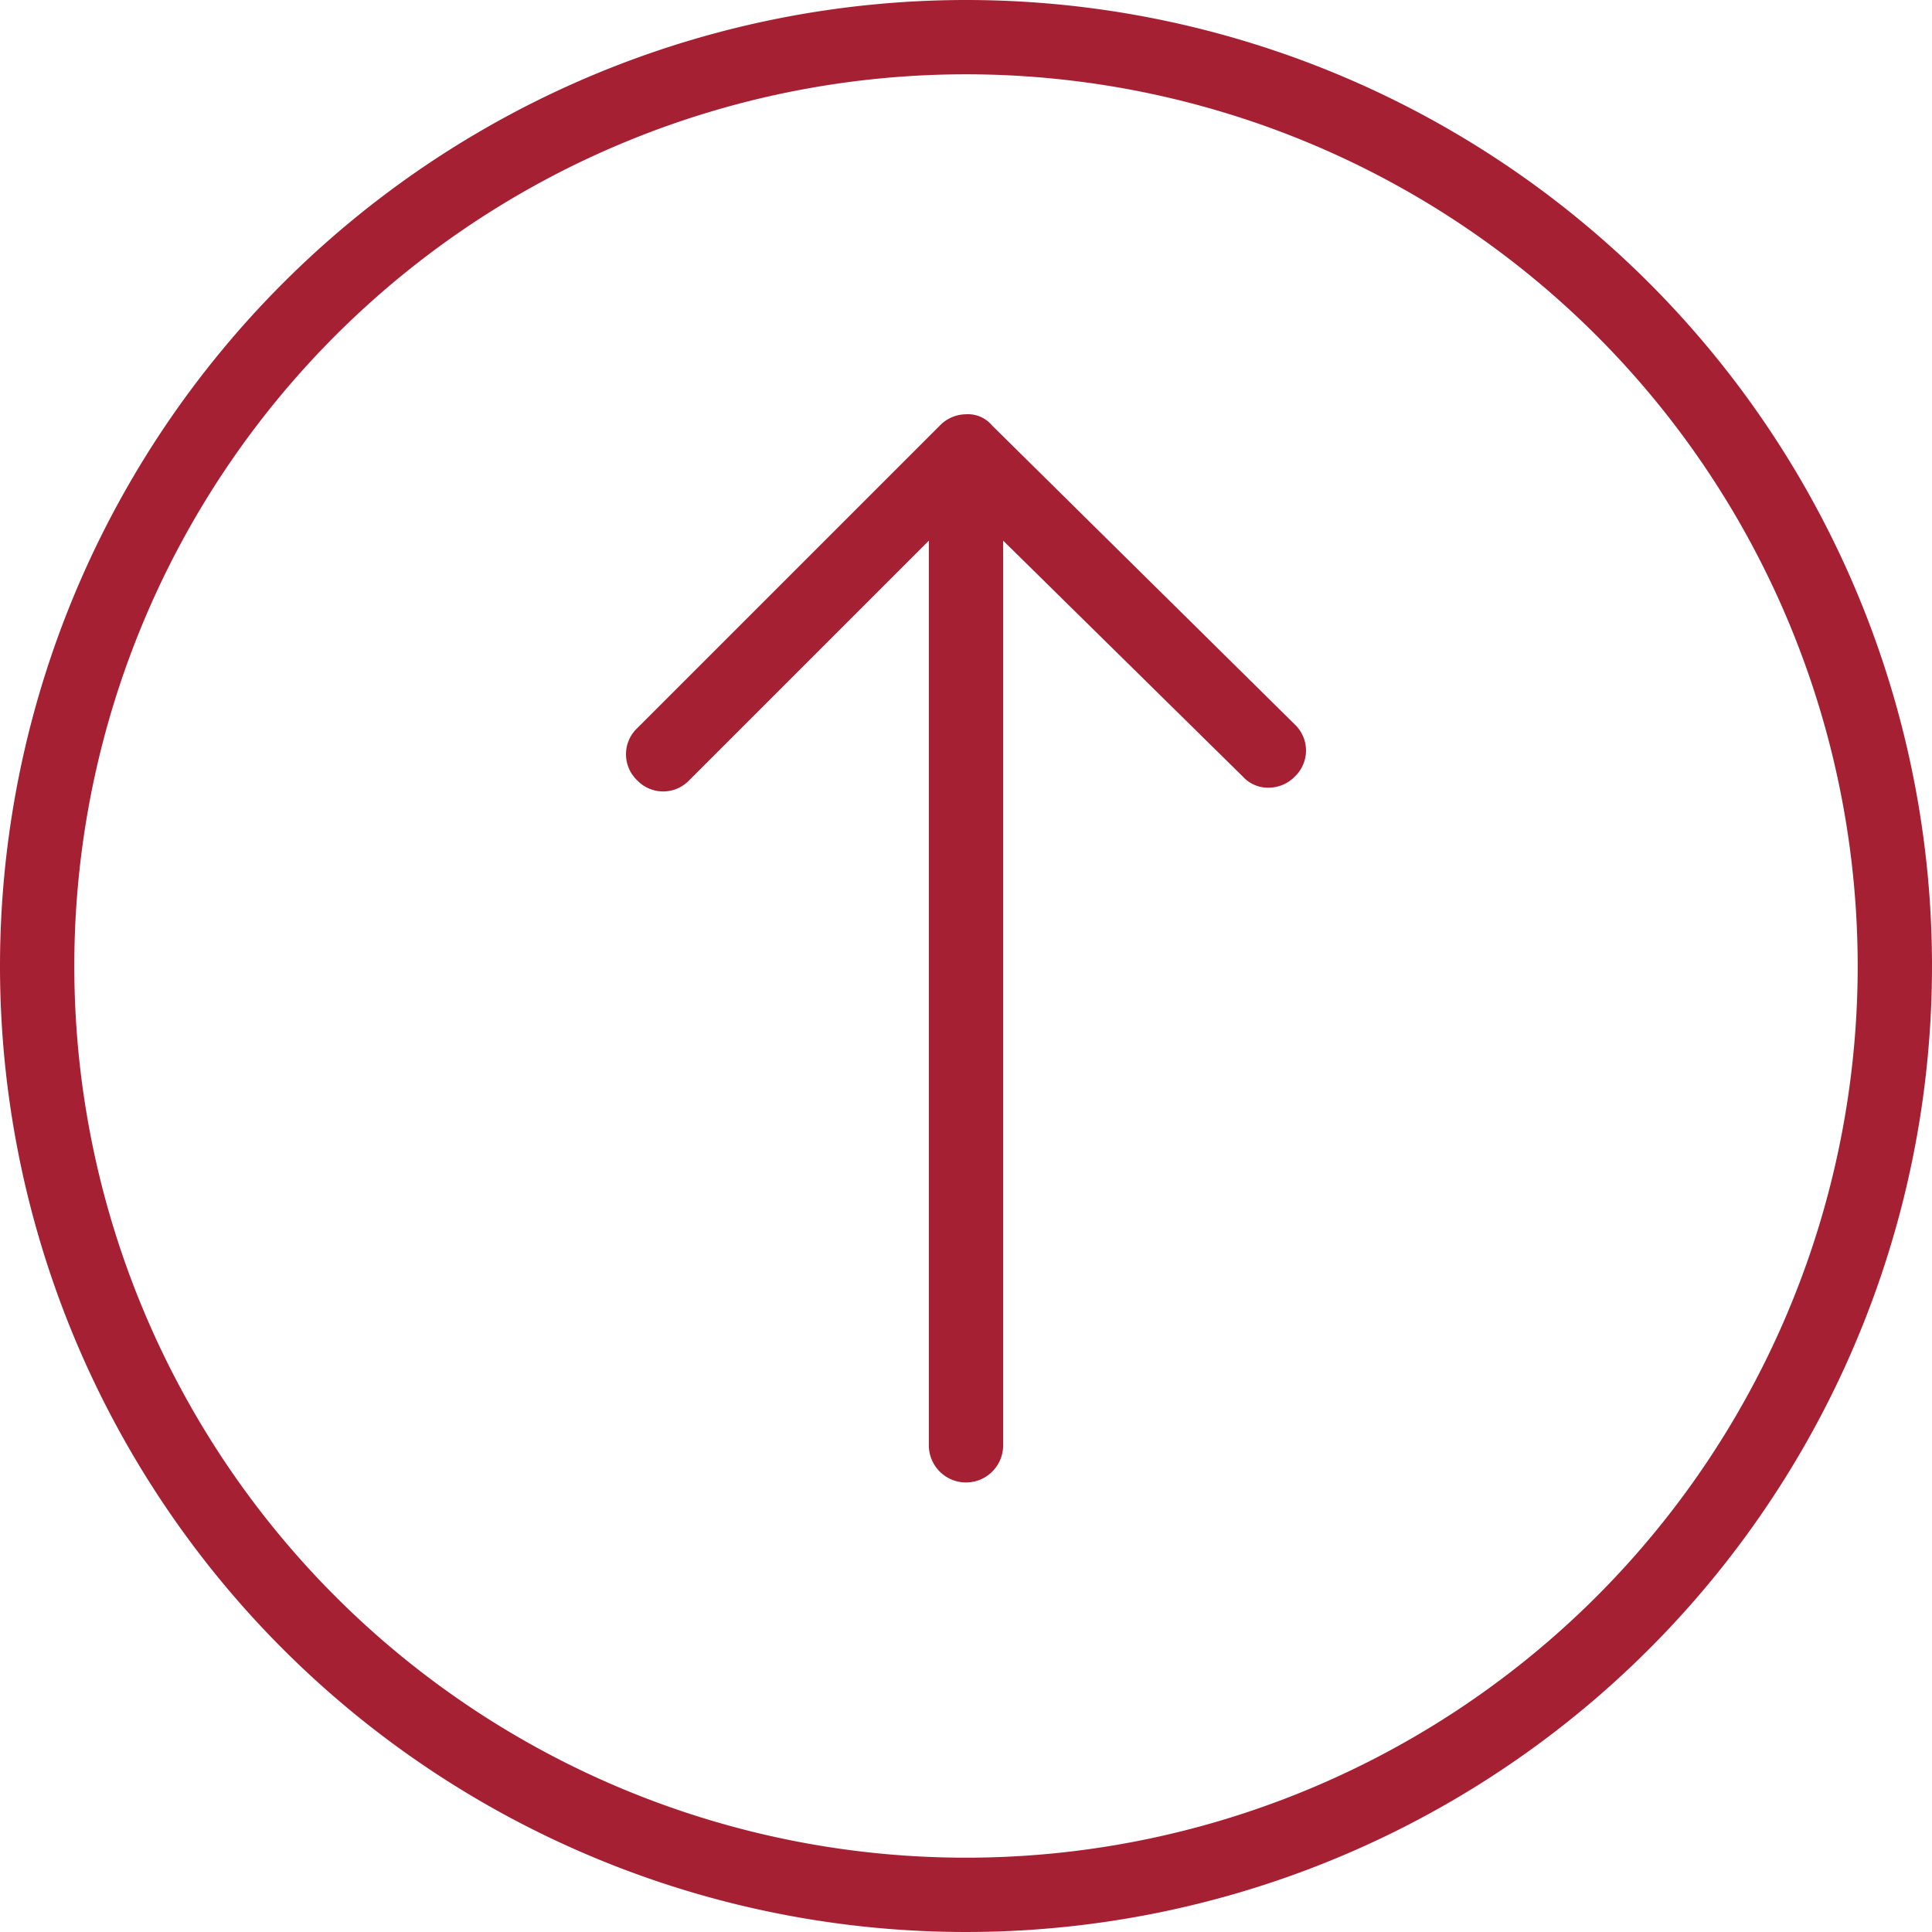 <svg xmlns="http://www.w3.org/2000/svg" viewBox="0 0 35.568 35.568">
  <defs>
    <style>
      .cls-1 {
        fill: #A62033 ;
      }
    </style>
  </defs>
  <g id="top_arrow" transform="translate(-12 47.568) rotate(-90)">
    <path id="Path_56" data-name="Path 56" class="cls-1" d="M29.784,12A17.784,17.784,0,1,0,47.568,29.784,17.792,17.792,0,0,0,29.784,12Zm0,34.2A16.416,16.416,0,1,1,46.2,29.784,16.42,16.42,0,0,1,29.784,46.2Z"/>
    <path id="Path_57" data-name="Path 57" class="cls-1" d="M50.085,45.905,55.66,51.48a.675.675,0,0,1,.205.479.574.574,0,0,1-.205.479l-5.506,5.575a.661.661,0,0,1-.958,0,.675.675,0,0,1-.205-.479.621.621,0,0,1,.205-.479l4.343-4.412H36.884a.684.684,0,0,1,0-1.368H53.539l-4.412-4.412a.661.661,0,0,1,0-.958A.661.661,0,0,1,50.085,45.905Z" transform="translate(-15.924 -22.175)"/>
  </g>
</svg>
